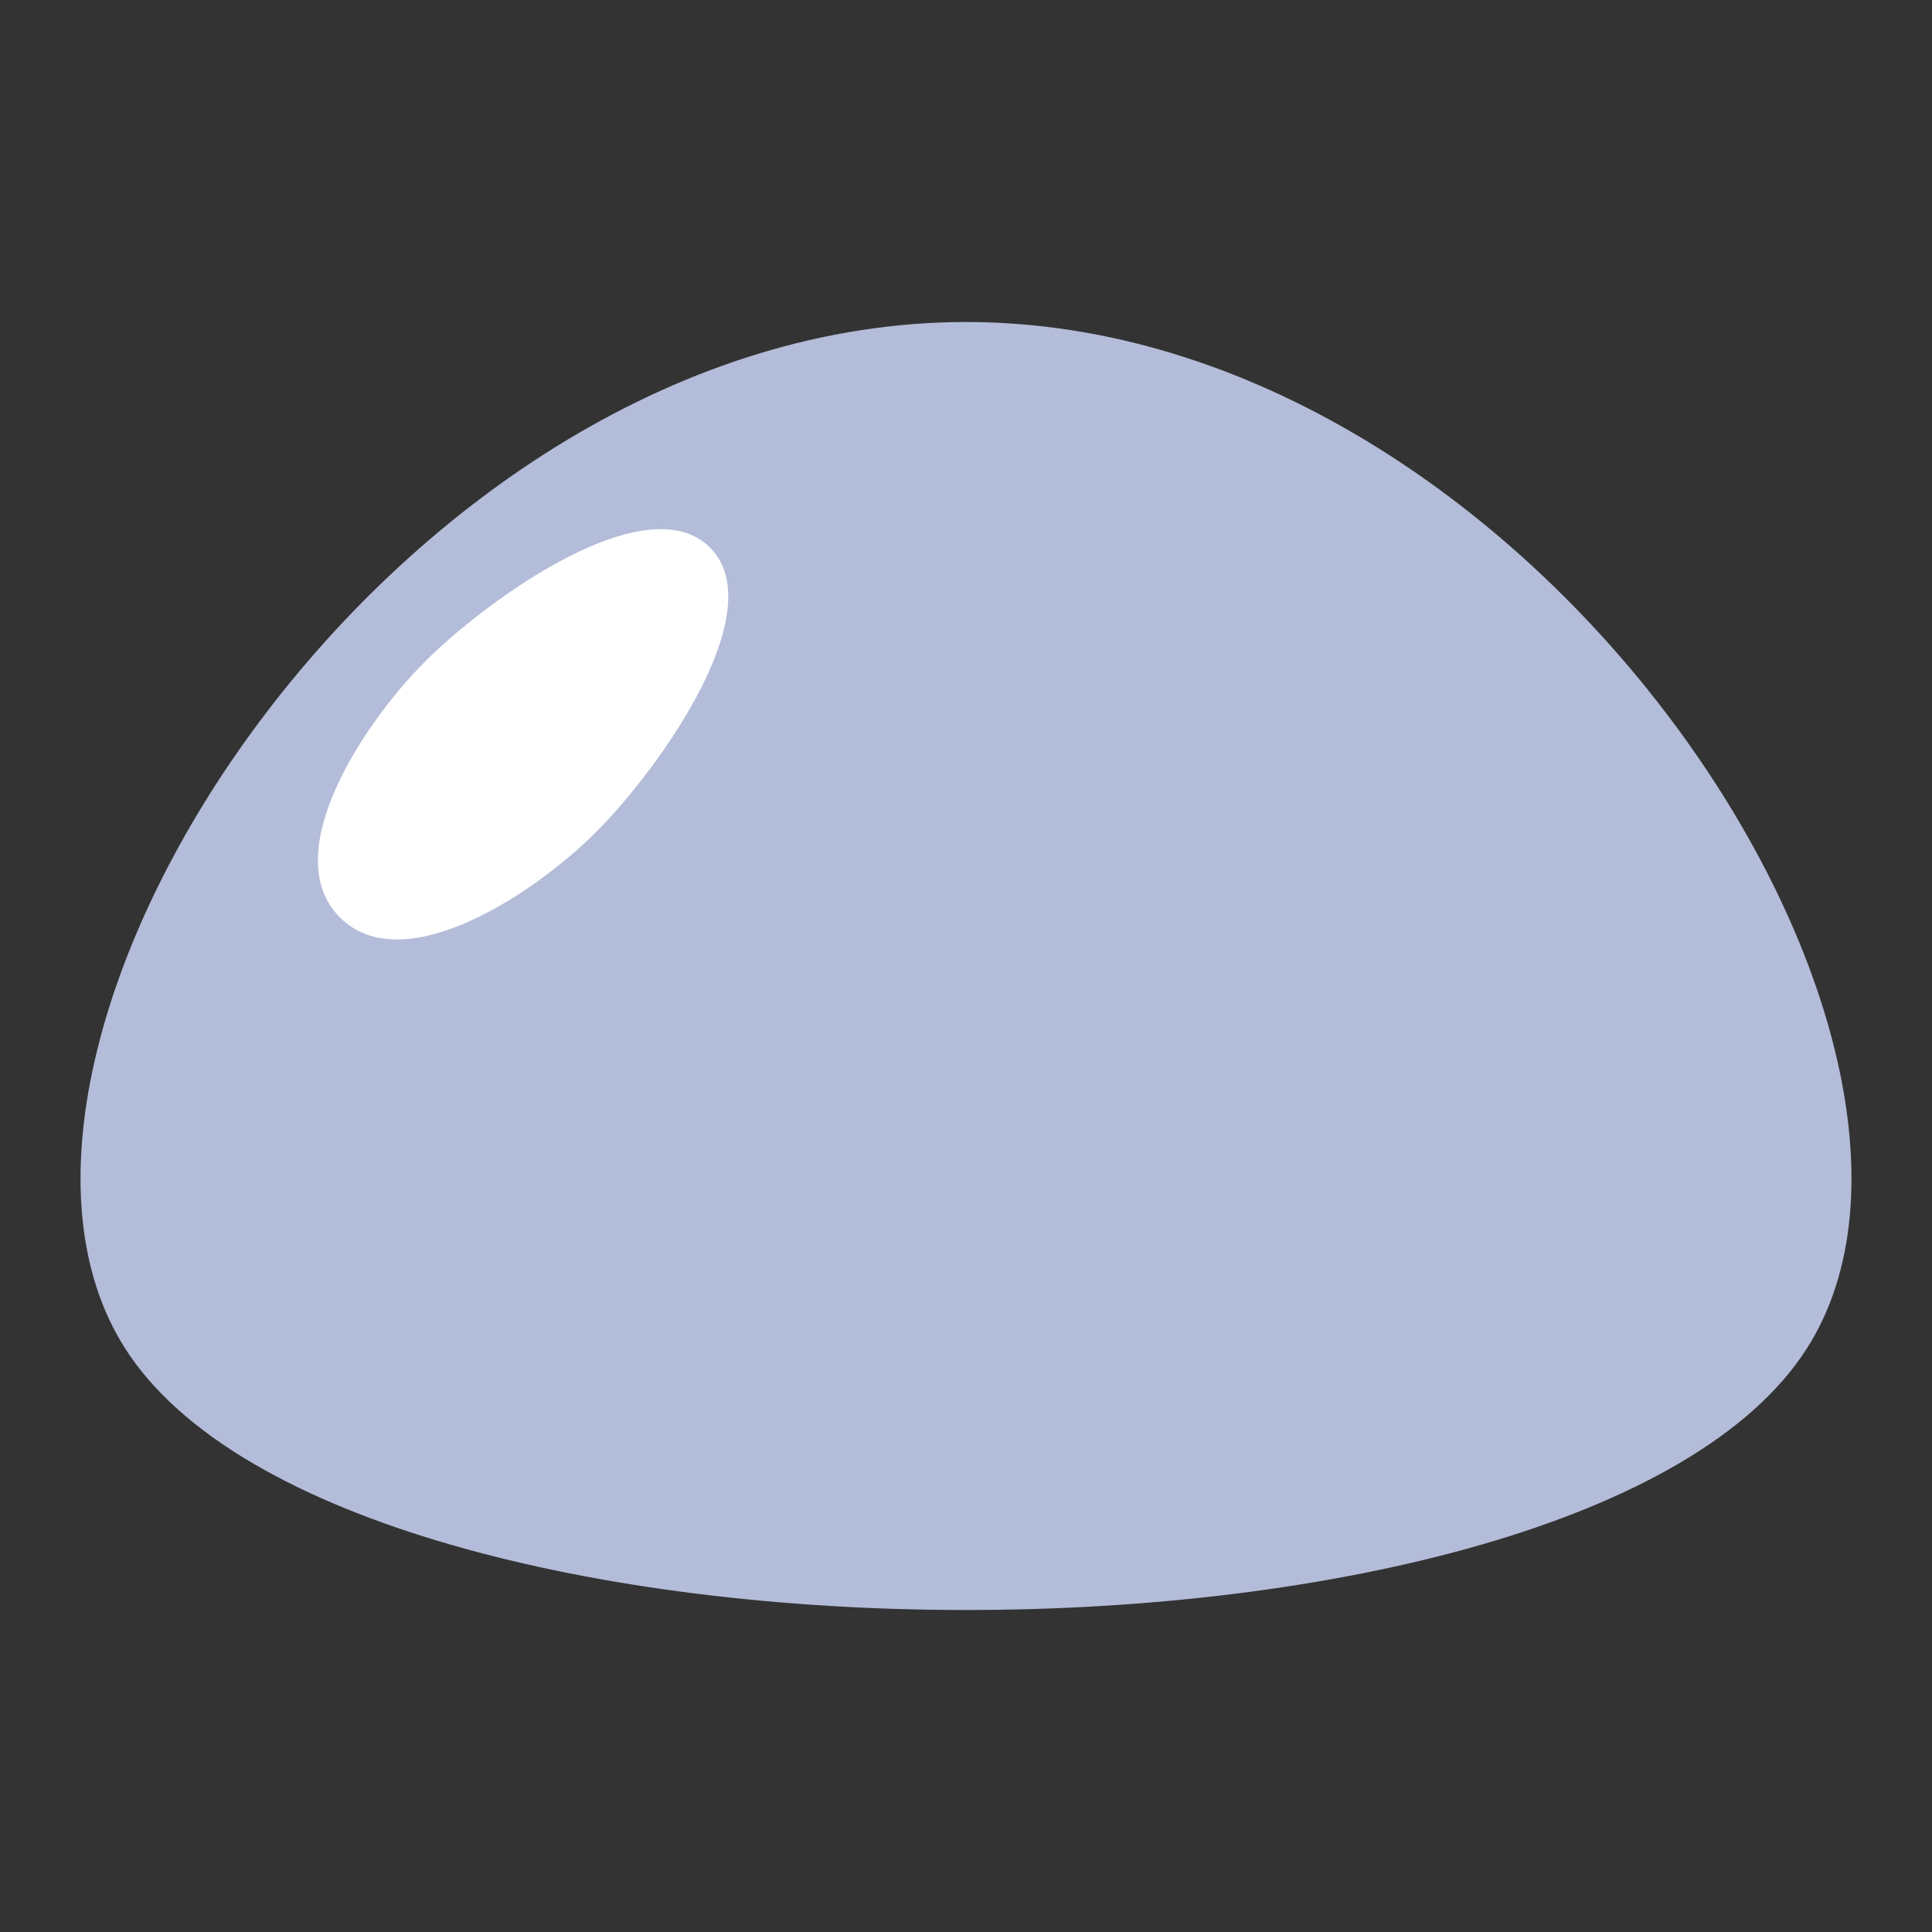 <svg width="24" height="24" viewBox="0 0 24 24" fill="none" xmlns="http://www.w3.org/2000/svg">
<rect x="0" y="0" width="24" height="24" fill="#333333" stroke="none"/>
<path d="M12 10C13.105 10 14 9.105 14 8C14 6.895 13.105 6 12 6C10.895 6 10 6.895 10 8C10 9.105 10.895 10 12 10Z" fill="white"/>
<path d="M8 14C9.105 14 10 13.105 10 12C10 10.895 9.105 10 8 10C6.895 10 6 10.895 6 12C6 13.105 6.895 14 8 14Z" fill="white"/>
<path d="M12 18C13.105 18 14 17.105 14 16C14 14.895 13.105 14 12 14C10.895 14 10 14.895 10 16C10 17.105 10.895 18 12 18Z" fill="white"/>
<path d="M16 14C17.105 14 18 13.105 18 12C18 10.895 17.105 10 16 10C14.895 10 14 10.895 14 12C14 13.105 14.895 14 16 14Z" fill="white"/>
<path d="M12 4C19.064 4 24.853 12.98 22.445 16.752C19.68 21.083 4.32 21.083 1.555 16.752C-0.853 12.98 4.936 4 12 4Z" fill="#B3BCD8"/>
<path d="M7.405 10.336C8.186 9.555 9.6 7.582 8.819 6.801C8.038 6.02 6.064 7.434 5.283 8.215C4.502 8.996 3.441 10.616 4.223 11.397C5.004 12.178 6.623 11.117 7.405 10.336Z" fill="white"/>
</svg>
